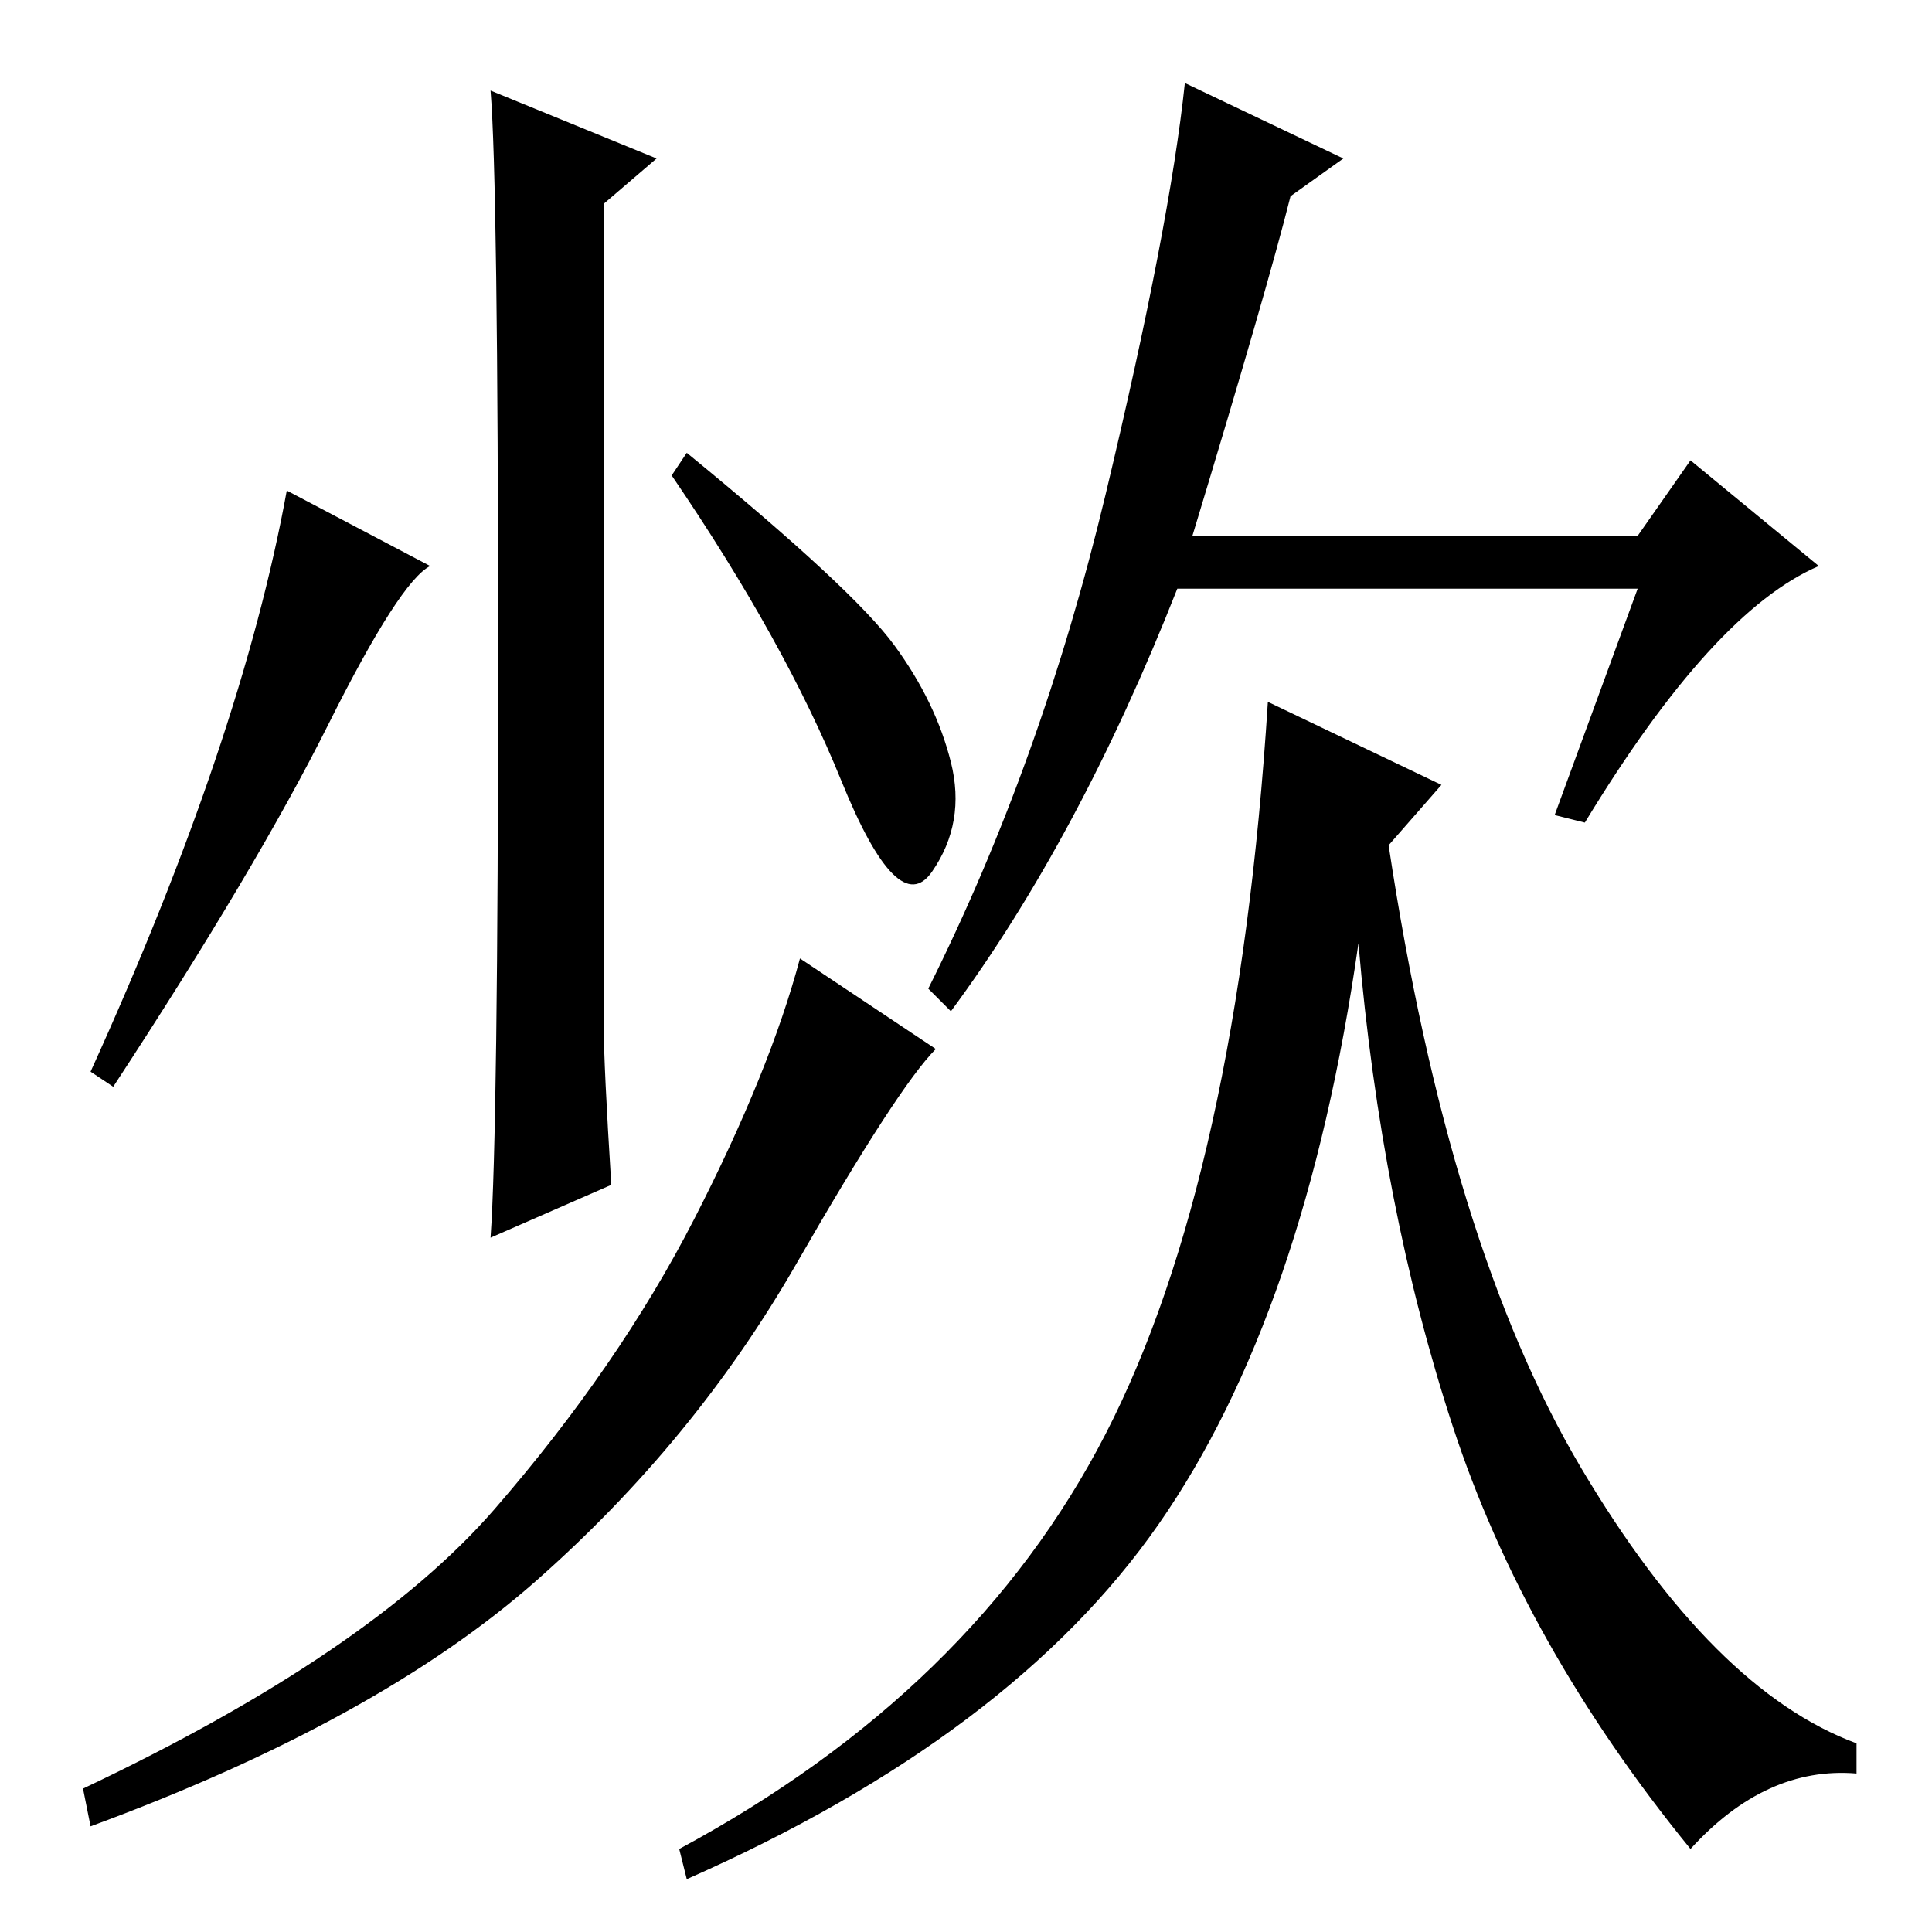 <?xml version="1.0" standalone="no"?>
<!DOCTYPE svg PUBLIC "-//W3C//DTD SVG 1.1//EN" "http://www.w3.org/Graphics/SVG/1.1/DTD/svg11.dtd" >
<svg xmlns="http://www.w3.org/2000/svg" xmlns:xlink="http://www.w3.org/1999/xlink" version="1.1" viewBox="0 -36 256 256">
  <g transform="matrix(1 0 0 -1 0 220)">
   <path fill="currentColor"
d="M66 169q0 63 -1 75l22 -9l-7 -6v-109q0 -5 1 -21l-16 -7q1 14 1 77zM57 181q-4 -2 -13.5 -21t-28.5 -48l-3 2q20 44 26 77zM118.5 170.5q5.5 -7.5 7.5 -15.5t-2.5 -14.5t-12 12t-22.5 40.5l2 3q22 -18 27.5 -25.5zM105.5 88.5q-13.5 -23.5 -34.5 -42t-59 -32.5l-1 5
q38 18 54.5 37t26.5 38.5t14 34.5l18 -12q-5 -5 -18.5 -28.5zM158 185h59l7 10l17 -14q-14 -6 -31 -34l-4 1l11 30h-61q-13 -33 -30 -56l-3 3q15 30 23.5 65.5t10.5 54.5l21 -10l-7 -5q-3 -12 -13 -45zM191 152l-7 -8q8 -53 25.5 -82.5t36.5 -36.5v-4q-12 1 -22 -10
q-22 27 -31.5 56t-12.5 64q-7 -49 -26.5 -77t-62.5 -47l-1 4q39 21 56.5 55t21.5 97z" />
  </g>

</svg>

